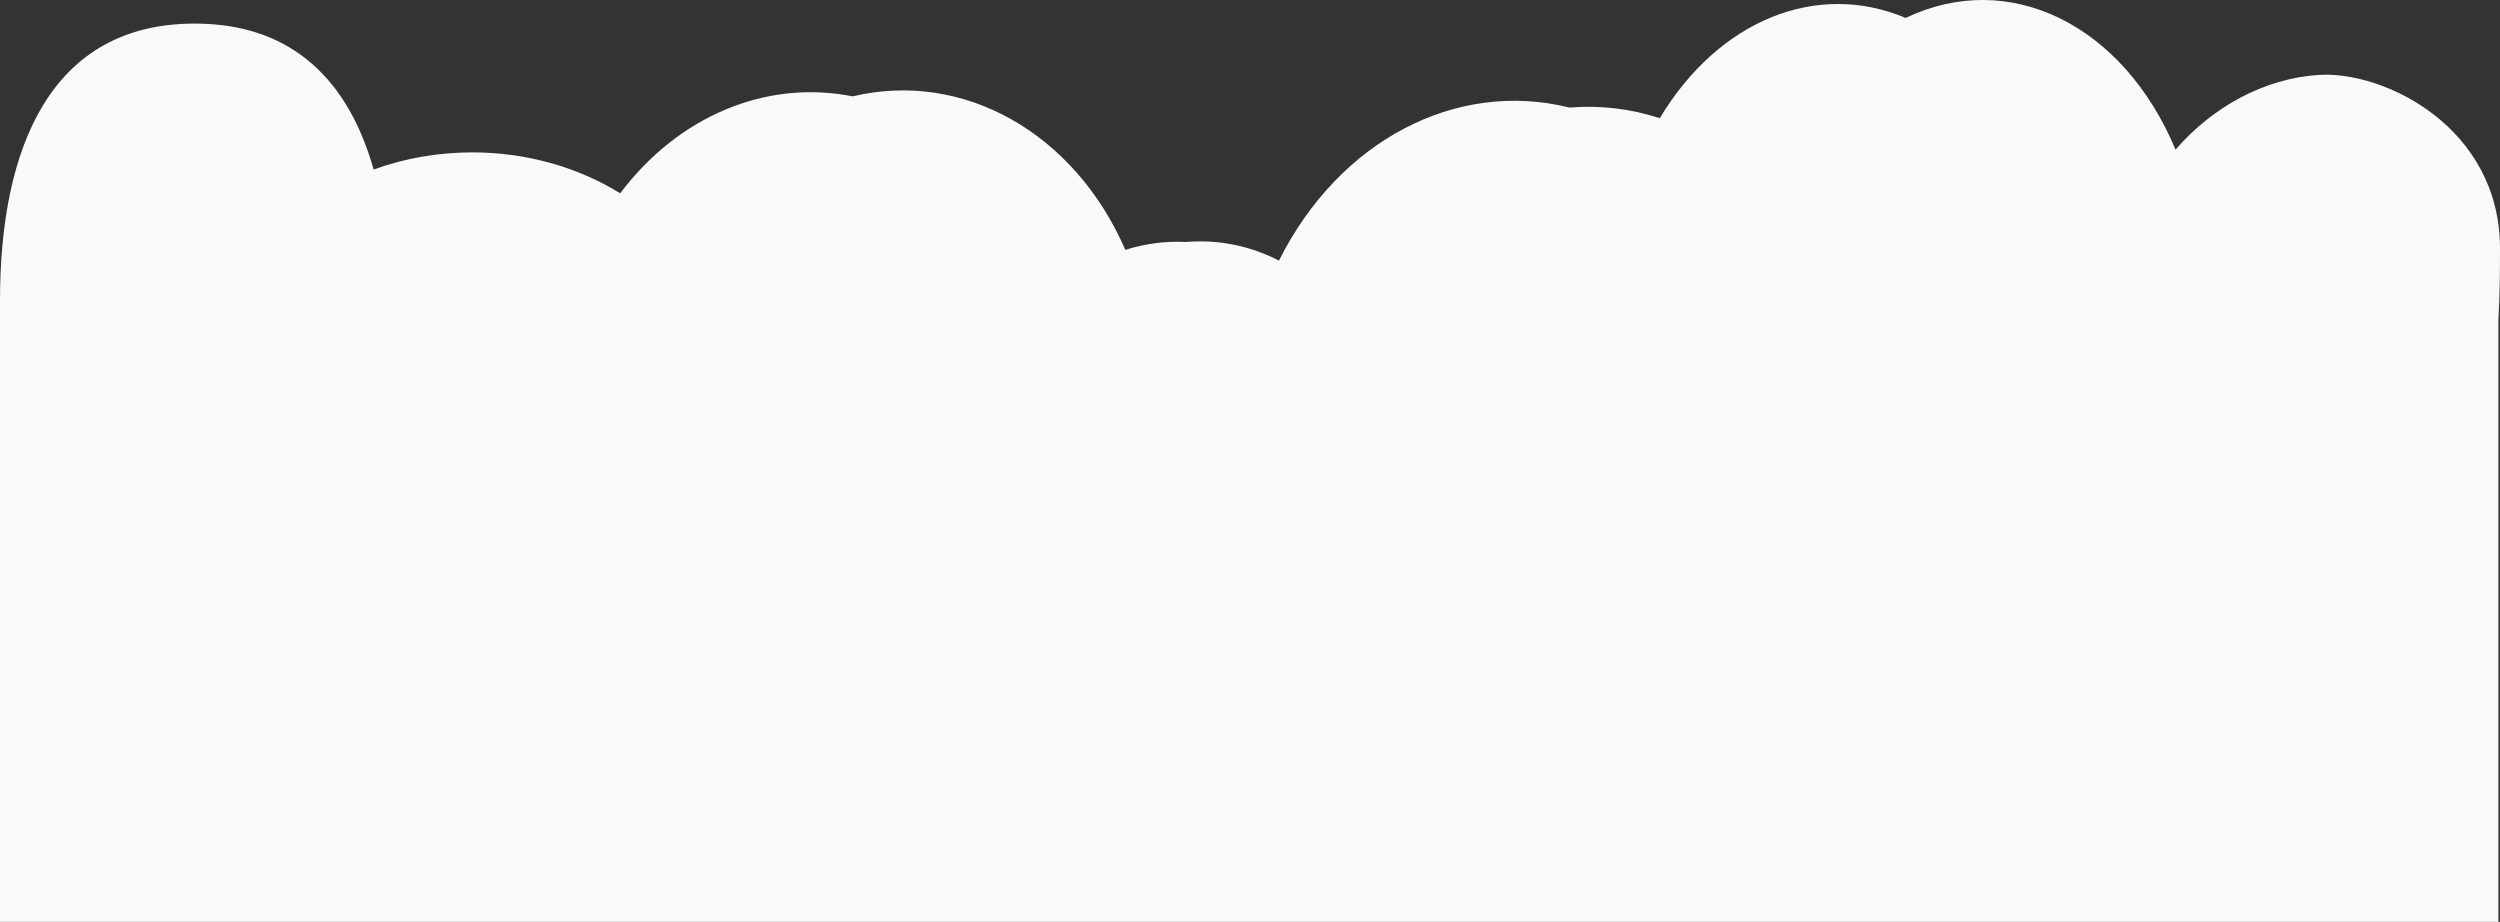 <?xml version="1.0" encoding="UTF-8" standalone="no"?><!-- Generator: Gravit.io --><svg xmlns="http://www.w3.org/2000/svg" xmlns:xlink="http://www.w3.org/1999/xlink" style="isolation:isolate" viewBox="0 0 450.899 166.271" width="450.899pt" height="166.271pt"><rect x="0" y="0" width="450.899" height="166.271" fill="#333333" stroke="none"/><defs><clipPath id="_clipPath_KySuQuNaET2rVxLTrGxBXYucAcnB3bgZ"><rect width="450.899" height="166.271"/></clipPath></defs><g clip-path="url(#_clipPath_KySuQuNaET2rVxLTrGxBXYucAcnB3bgZ)"><path d=" M 343.701 3.238 C 327.654 -3.543 309.951 3.674 299.357 21.314 C 294.07 19.592 288.569 18.946 283.084 19.402 C 262.564 14.311 241.478 25.415 230.674 47.002 C 225.437 44.311 219.674 43.157 213.918 43.644 C 210.227 43.453 206.529 43.934 202.967 45.07 C 193.782 23.933 173.71 12.632 153.791 17.381 C 138.238 14.283 122.359 20.904 111.859 34.865 C 104.115 30.068 94.773 27.483 85.182 27.482 C 79.064 27.483 73.011 28.535 67.387 30.576 C 62.961 14.906 53.047 4.252 35.129 4.252 C 9.162 4.252 0 26.621 0 54.217 L 0 166.271 L 450.606 166.271 L 450.606 57.73 C 450.867 53.164 450.904 48.737 450.898 44.752 C 450.868 23.014 430.082 12.751 418.219 13.512 C 408.424 14.139 399.104 19.228 392.379 26.99 C 382.907 4.355 362.328 -5.687 343.701 3.238 L 343.701 3.238 Z " fill="rgb(249,249,249)"/></g></svg>